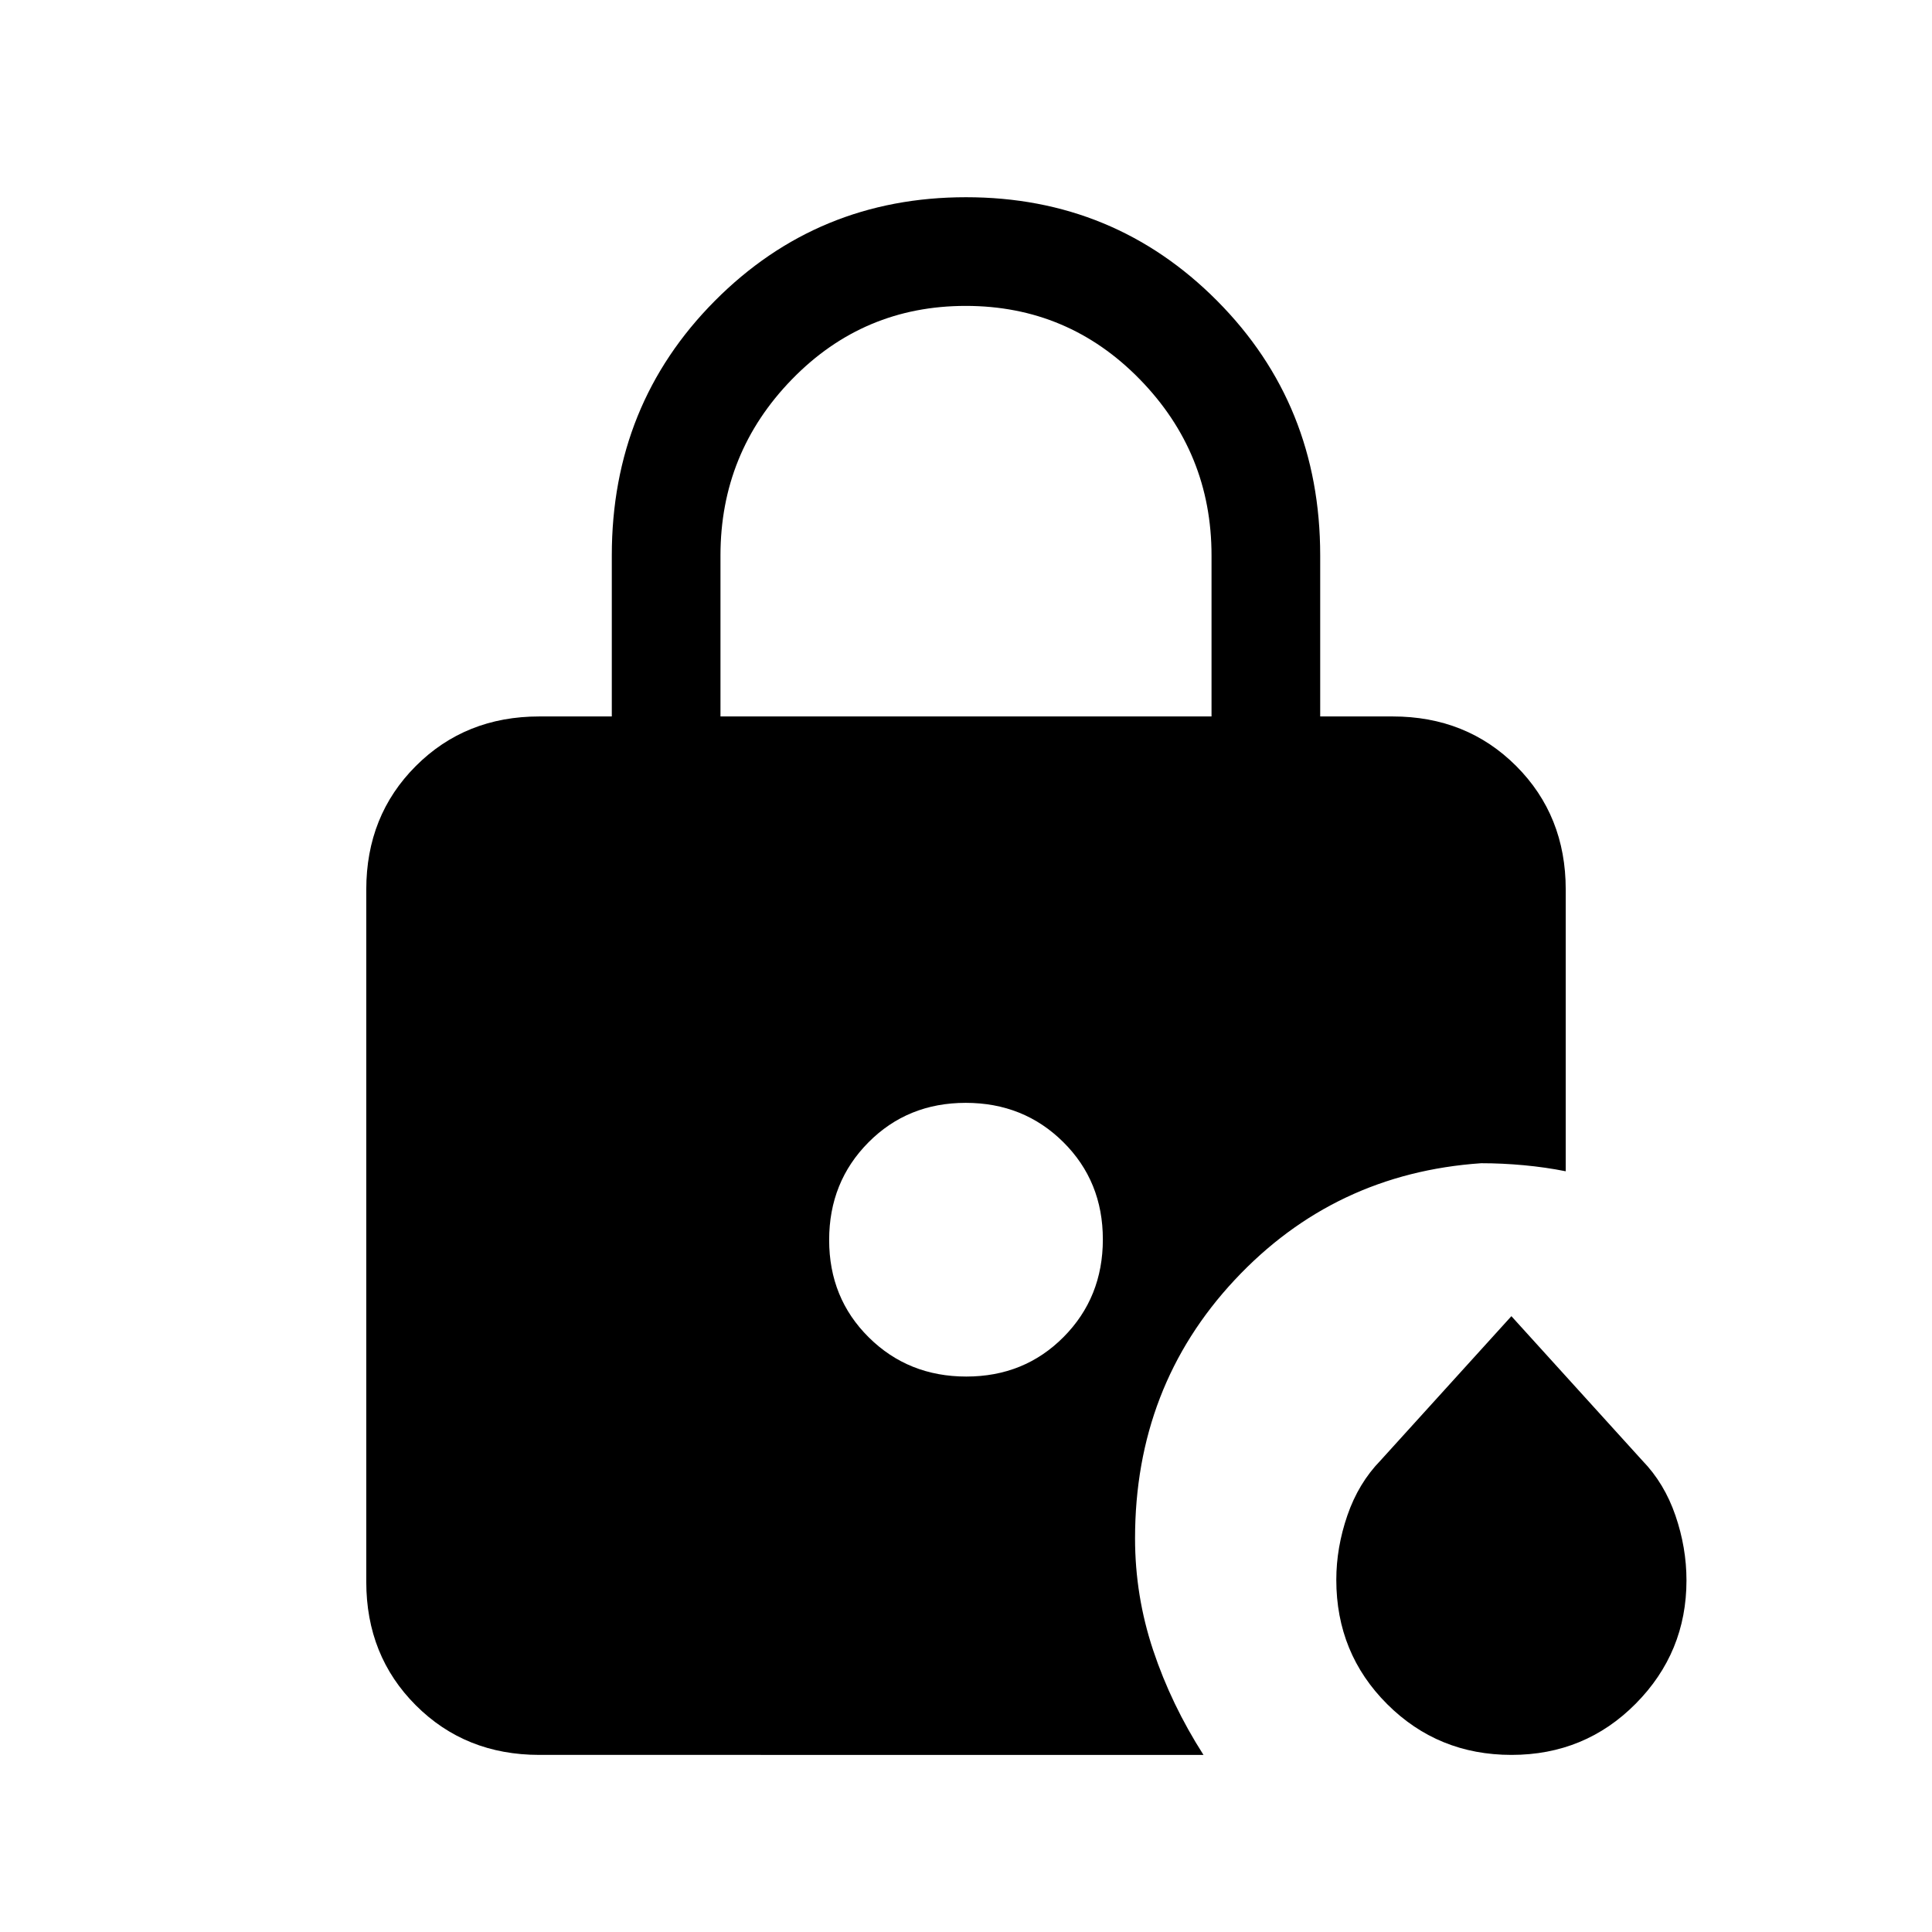 <svg xmlns="http://www.w3.org/2000/svg" height="24" viewBox="0 -960 960 960" width="24"><path d="M358-604h244v-80q0-51-35.62-87.5t-86.5-36.5q-50.88 0-86.38 36.5Q358-735 358-684v80ZM751.06-88q-36.52 0-61.79-25.23Q664-138.46 664-175q0-16 5.5-32t16.43-27.25L751-306l65.07 71.75Q827-223 832.5-207t5.5 32.26q0 35.82-25.21 61.28Q787.57-88 751.06-88Zm-270.9-188q28.84 0 48.34-19.66 19.5-19.66 19.5-48.5t-19.66-48.34q-19.66-19.5-48.5-19.5t-48.34 19.66q-19.5 19.66-19.5 48.5t19.66 48.34q19.66 19.5 48.5 19.5ZM268-88q-36.75 0-61.37-24.63Q182-137.25 182-174v-344q0-36.75 24.63-61.38Q231.25-604 268-604h36v-80q0-75 51.19-126.5T480-862q73.62 0 124.81 51.5T656-684v80h36q36.75 0 61.38 24.62Q778-554.75 778-518v140q-10-2-20.77-3-10.78-1-21.23-1-73 5-122.5 58T564-195.56q0 28.56 9 55.56 9 27 25 52H268Z"/></svg>